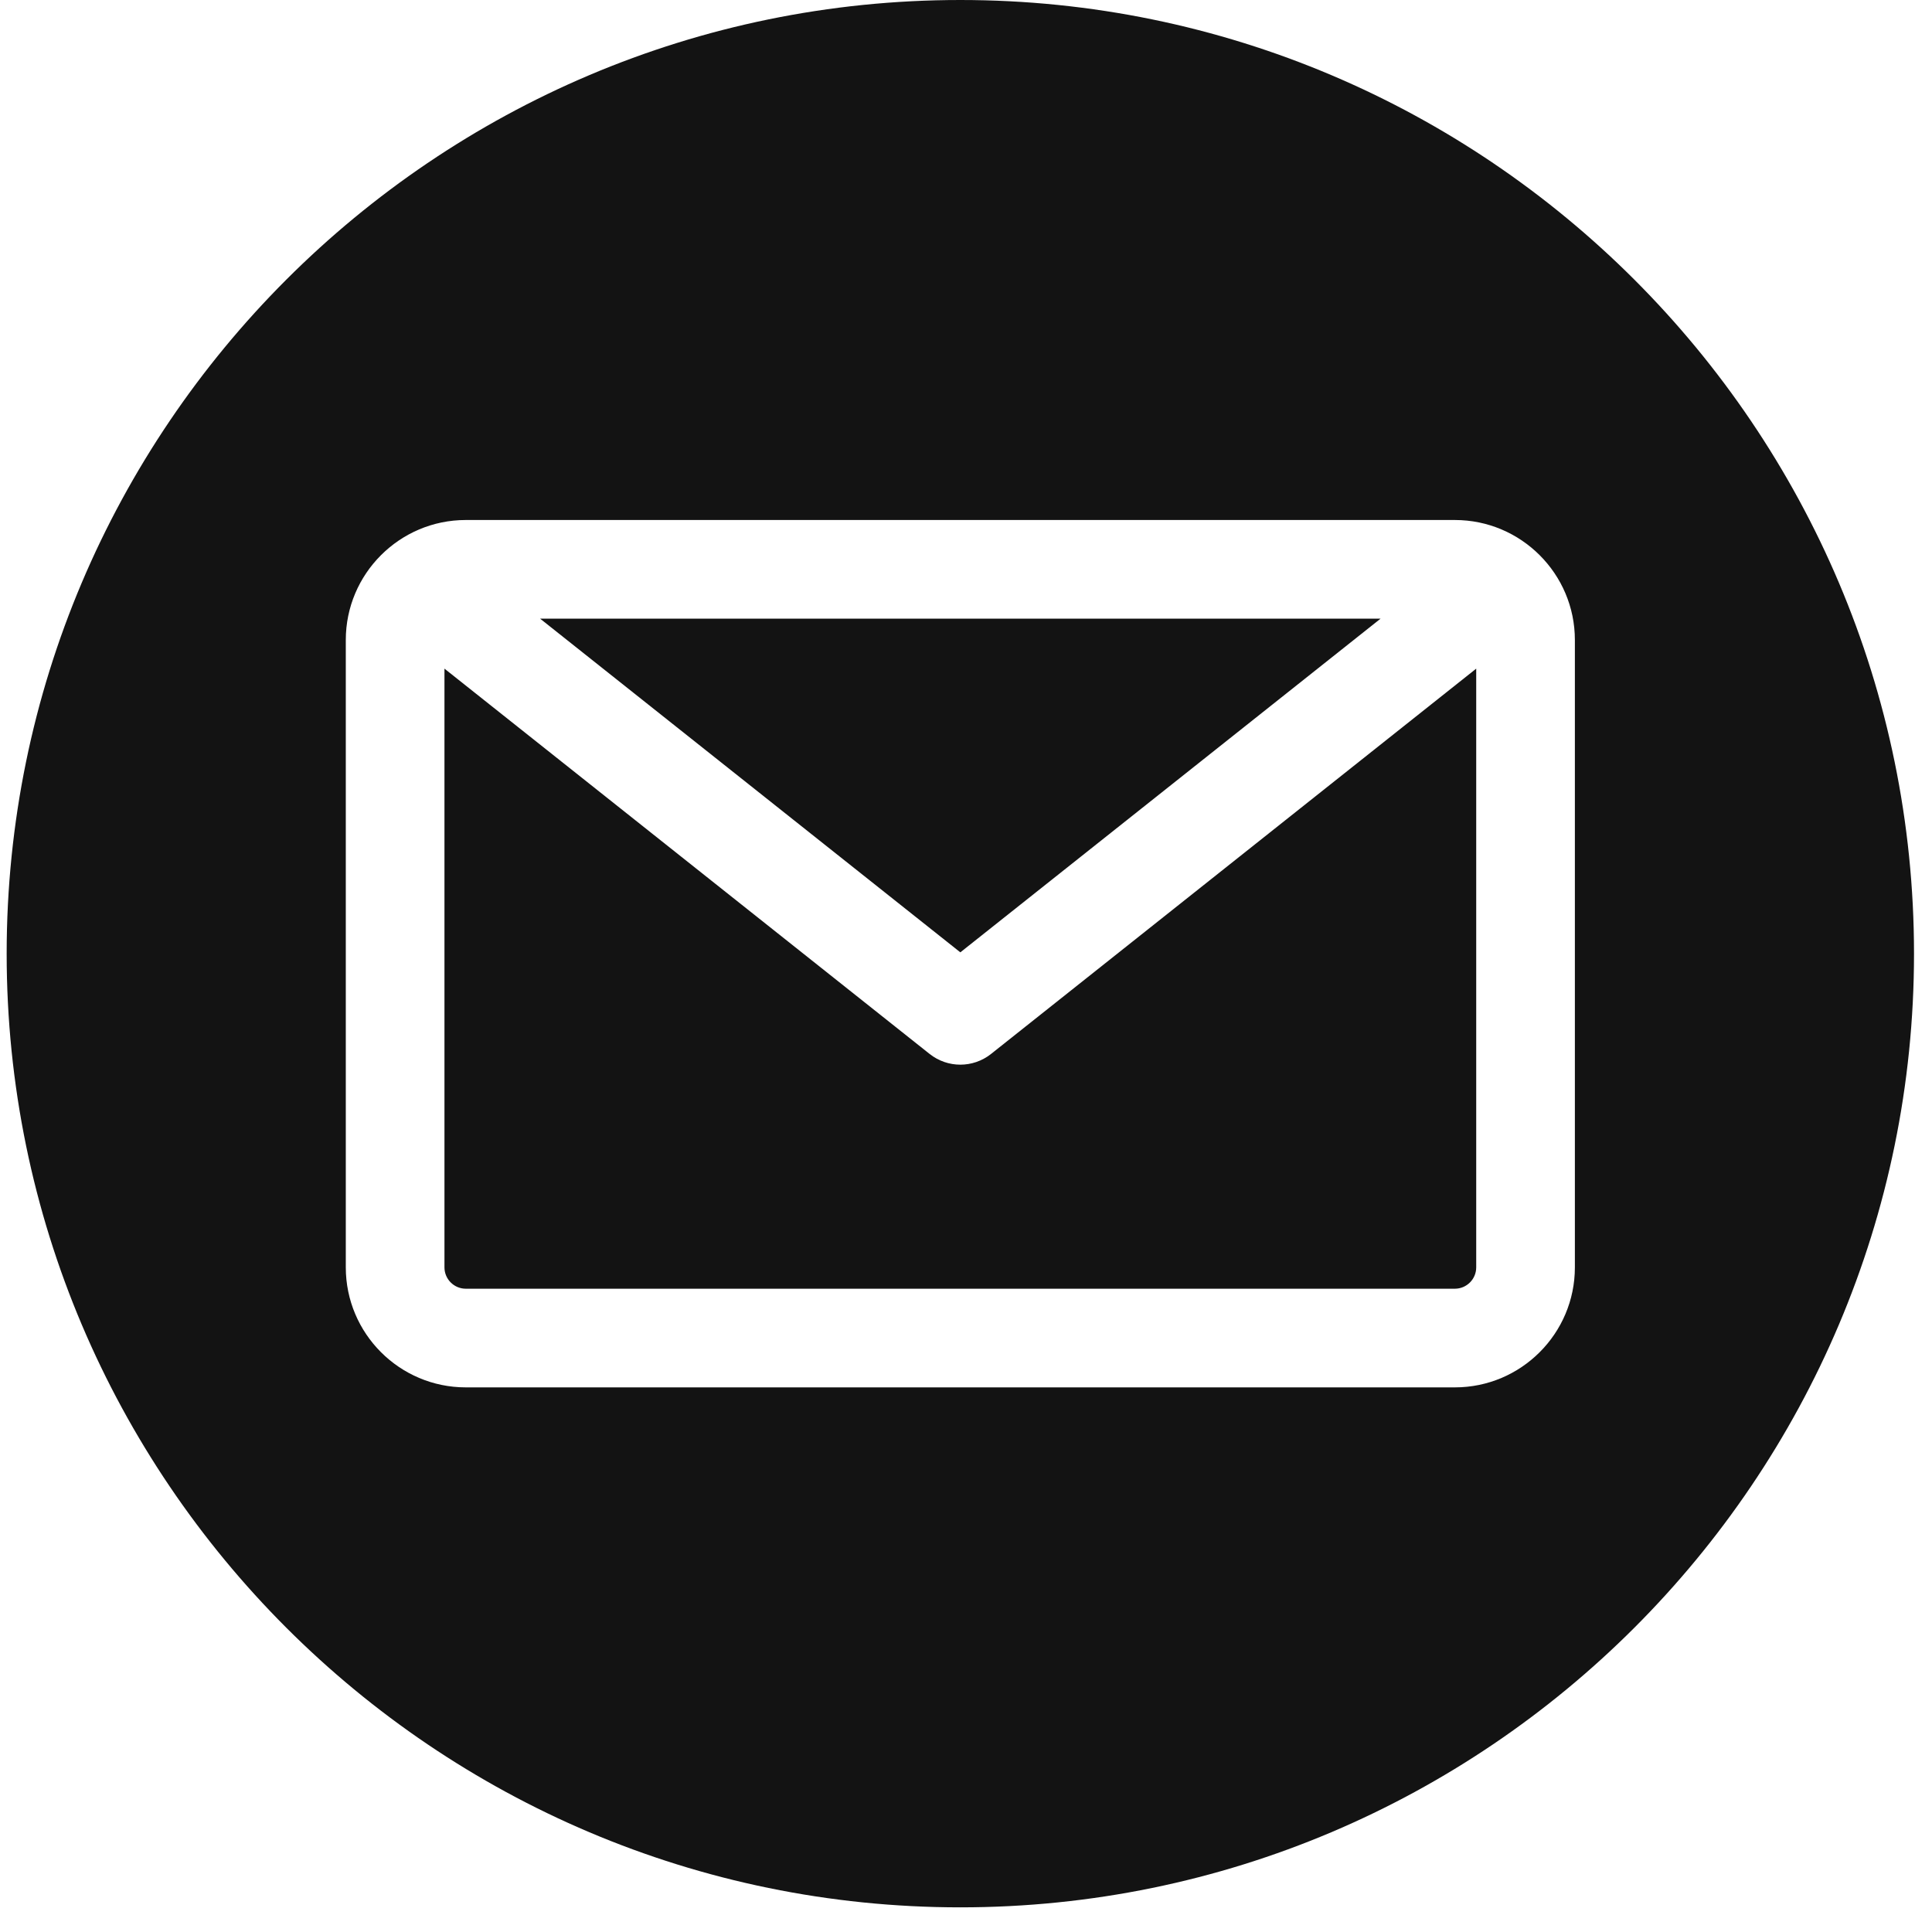 <svg width="58" height="58" viewBox="0 0 58 58" fill="none" xmlns="http://www.w3.org/2000/svg">
<g clip-path="url(#clip0_9_145)">
<path fill-rule="evenodd" clip-rule="evenodd" d="M28.83 57.26C13.043 57.26 0.2 44.417 0.2 28.63C0.2 12.844 13.043 0 28.83 0C44.617 0 57.46 12.844 57.46 28.63C57.46 44.417 44.617 57.26 28.83 57.26ZM43.677 38.688C44.03 38.688 44.317 38.4 44.317 38.047V20.073L29.751 31.641C29.481 31.855 29.155 31.962 28.83 31.962C28.504 31.962 28.179 31.855 27.909 31.641L13.343 20.073V38.047C13.343 38.4 13.63 38.688 13.983 38.688H43.677ZM41.445 18.573L28.83 28.59L16.215 18.573H41.445ZM47.279 19.213V38.047C47.279 40.034 45.663 41.65 43.677 41.65H13.983C11.997 41.65 10.381 40.034 10.381 38.047V19.213C10.381 17.227 11.997 15.611 13.983 15.611H43.677C45.663 15.611 47.279 17.227 47.279 19.213Z" fill="#131313"/>
</g>
<defs>
<clipPath id="clip0_9_145">
<rect width="57.26" height="57.26" fill="white" transform="translate(0.2 0)"/>
</clipPath>
</defs>
</svg>
